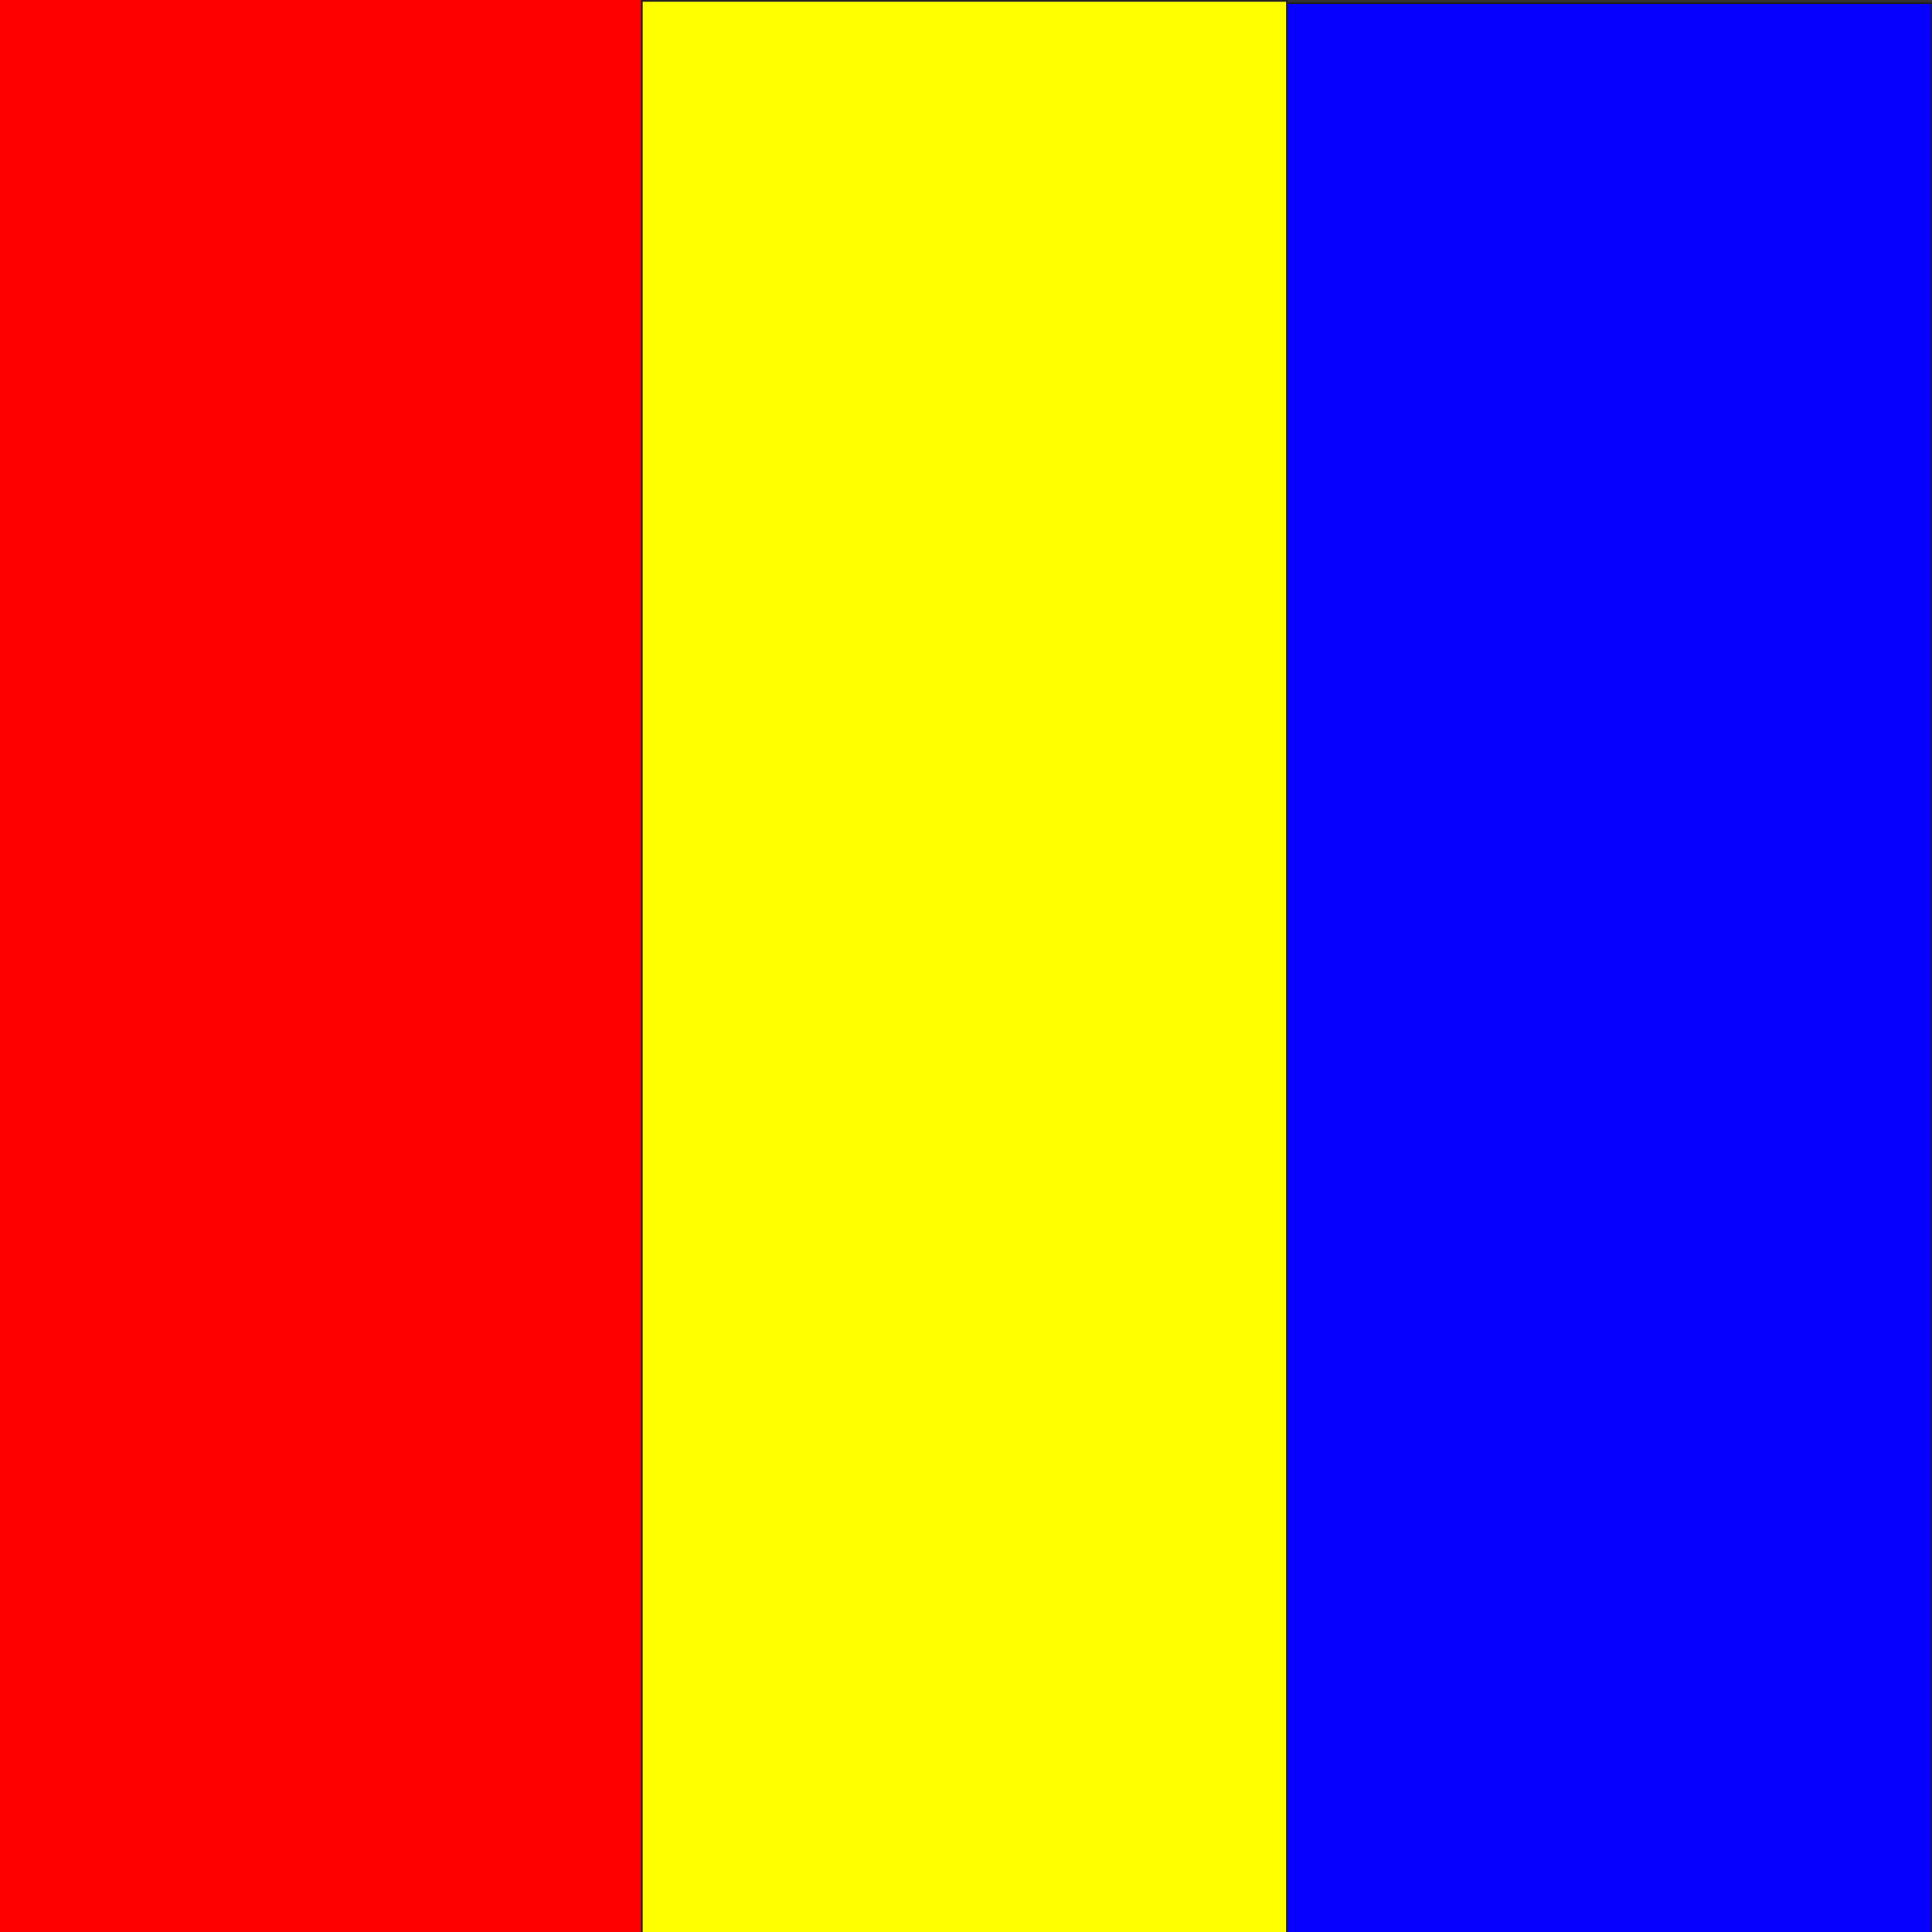<?xml version="1.0" encoding="utf-8"?>
<!-- Generator: Adobe Illustrator 21.1.0, SVG Export Plug-In . SVG Version: 6.00 Build 0)  -->
<svg version="1.1" id="Layer_1" xmlns="http://www.w3.org/2000/svg" xmlns:xlink="http://www.w3.org/1999/xlink" x="0px" y="0px"
	 viewBox="0 0 1080 1080" style="enable-background:new 0 0 1080 1080;" xml:space="preserve">
<rect x="0" y="0" width="1080" height="1080" fill="#333333" stroke="none"/>
<style type="text/css">
	.st0{fill:#FF0000;stroke:#231F20;stroke-width:0.931;stroke-miterlimit:10;}
	.st1{fill:#0600FF;stroke:#231F20;stroke-width:0.931;stroke-miterlimit:10;}
	.st2{fill:#FFFF00;stroke:#231F20;stroke-width:0.931;stroke-miterlimit:10;}
</style>
<rect x="-1.7" y="-0.5" class="st0" width="360.6" height="1082.9"/>
<rect x="719.4" y="1.7" class="st1" width="360.6" height="1082.9"/>
<rect x="358.8" y="0.5" class="st2" width="360.6" height="1082.9"/>
</svg>
